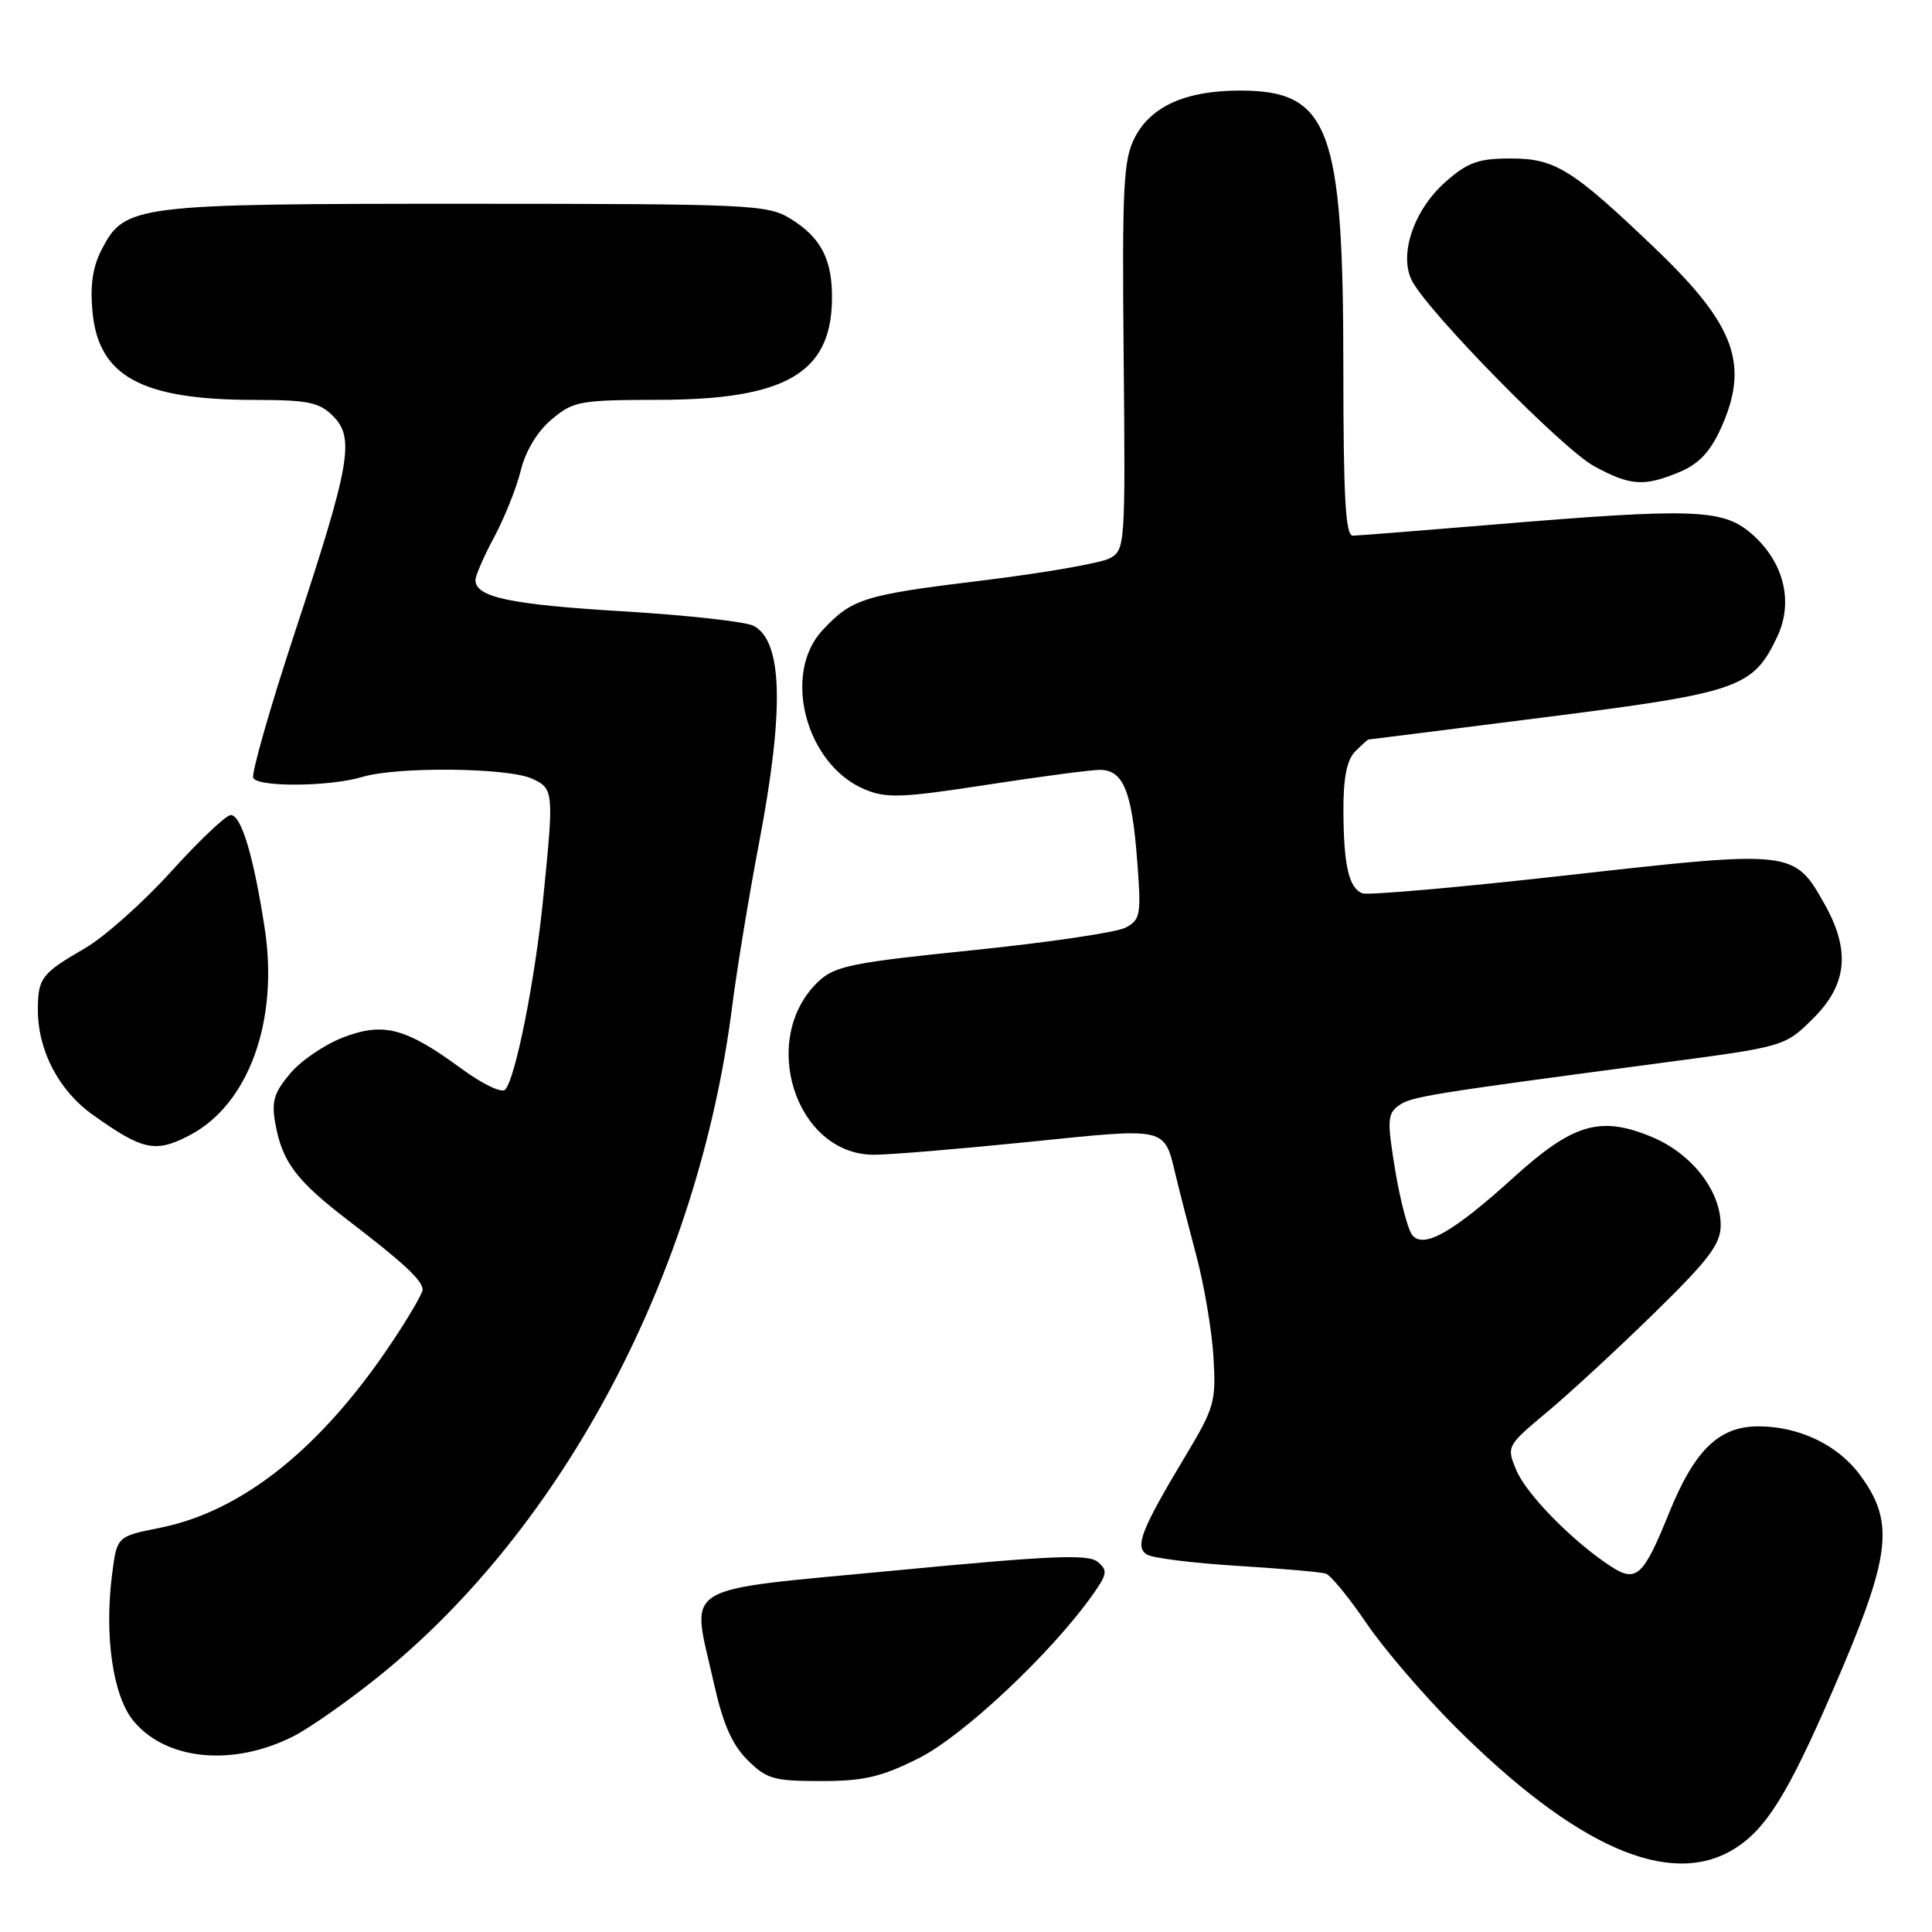 <?xml version="1.0" encoding="UTF-8" standalone="no"?>
<!DOCTYPE svg PUBLIC "-//W3C//DTD SVG 1.1//EN" "http://www.w3.org/Graphics/SVG/1.1/DTD/svg11.dtd" >
<svg xmlns="http://www.w3.org/2000/svg" xmlns:xlink="http://www.w3.org/1999/xlink" version="1.1" viewBox="0 0 256 256">
 <g >
 <path fill="currentColor"
d=" M 229.71 245.04 C 233.99 242.43 236.88 237.79 242.90 223.89 C 250.61 206.08 251.15 201.77 246.42 195.39 C 243.49 191.44 238.37 189.00 233.00 189.00 C 227.74 189.00 224.53 192.14 221.11 200.59 C 217.75 208.91 216.80 209.76 213.40 207.52 C 208.35 204.22 202.23 197.97 200.91 194.79 C 199.61 191.64 199.64 191.59 205.05 187.06 C 208.05 184.55 214.44 178.65 219.25 173.94 C 226.46 166.89 228.00 164.84 228.00 162.34 C 228.00 157.76 224.15 152.84 218.85 150.64 C 212.04 147.82 208.44 148.88 200.58 156.00 C 192.55 163.28 188.66 165.50 187.14 163.67 C 186.56 162.97 185.54 159.09 184.87 155.06 C 183.79 148.51 183.84 147.59 185.31 146.51 C 186.96 145.31 188.98 144.98 220.00 140.86 C 236.50 138.67 236.50 138.67 240.25 134.95 C 244.77 130.47 245.22 125.94 241.76 119.79 C 237.74 112.64 237.56 112.62 207.99 115.94 C 193.62 117.56 181.26 118.65 180.53 118.37 C 178.72 117.68 178.03 114.65 178.01 107.32 C 178.00 103.02 178.48 100.66 179.57 99.57 C 180.44 98.71 181.22 98.00 181.32 97.99 C 181.42 97.99 191.98 96.66 204.79 95.03 C 230.44 91.78 232.28 91.14 235.49 84.38 C 237.72 79.67 236.33 74.29 231.91 70.57 C 228.19 67.45 224.14 67.32 198.00 69.50 C 188.38 70.30 179.94 70.97 179.25 70.98 C 178.29 71.00 178.00 65.88 178.00 48.68 C 178.00 16.97 176.15 12.00 164.33 12.00 C 157.17 12.00 152.55 14.05 150.39 18.17 C 148.86 21.12 148.68 24.44 148.89 47.18 C 149.13 72.40 149.09 72.88 147.02 73.99 C 145.86 74.61 138.27 75.93 130.16 76.92 C 114.45 78.83 112.91 79.31 109.00 83.49 C 103.58 89.28 106.78 101.34 114.59 104.60 C 117.46 105.80 119.52 105.72 130.69 104.00 C 137.74 102.91 144.50 102.02 145.71 102.01 C 148.81 102.00 149.97 104.76 150.67 113.88 C 151.24 121.23 151.13 121.86 149.16 122.91 C 148.00 123.54 138.91 124.88 128.97 125.90 C 112.97 127.53 110.62 128.00 108.48 130.02 C 100.47 137.55 105.36 152.98 115.77 153.01 C 117.82 153.02 127.07 152.25 136.32 151.31 C 155.00 149.41 154.21 149.22 155.85 156.00 C 156.31 157.93 157.53 162.65 158.55 166.50 C 159.57 170.35 160.58 176.33 160.79 179.80 C 161.15 185.69 160.92 186.52 157.15 192.80 C 151.19 202.74 150.32 204.96 151.98 205.99 C 152.73 206.45 158.10 207.12 163.92 207.48 C 169.74 207.84 175.03 208.30 175.67 208.51 C 176.31 208.71 178.73 211.66 181.04 215.05 C 183.34 218.45 188.68 224.67 192.89 228.87 C 208.84 244.76 221.23 250.20 229.71 245.04 Z  M 121.73 232.98 C 127.60 230.04 139.27 219.09 144.75 211.36 C 146.73 208.57 146.81 208.08 145.44 206.95 C 144.19 205.91 139.24 206.12 118.70 208.09 C 89.52 210.88 91.60 209.61 94.53 222.77 C 95.77 228.36 96.96 231.12 99.03 233.19 C 101.57 235.73 102.51 236.00 108.76 236.00 C 114.46 236.00 116.75 235.47 121.73 232.98 Z  M 38.91 230.05 C 41.06 228.95 46.12 225.40 50.16 222.15 C 74.75 202.35 92.55 168.61 97.02 133.32 C 97.64 128.47 99.23 118.76 100.57 111.74 C 103.94 94.07 103.72 84.99 99.87 82.93 C 98.85 82.38 91.03 81.51 82.50 81.00 C 67.55 80.10 63.00 79.13 63.00 76.86 C 63.00 76.28 64.12 73.70 65.49 71.15 C 66.86 68.59 68.45 64.62 69.01 62.32 C 69.65 59.73 71.20 57.17 73.10 55.57 C 75.98 53.15 76.80 53.00 87.33 52.98 C 104.03 52.95 110.10 49.45 110.24 39.76 C 110.33 34.42 108.81 31.46 104.69 28.95 C 101.67 27.11 99.35 27.01 61.72 27.00 C 17.68 27.00 16.53 27.15 13.46 33.09 C 12.28 35.37 11.92 37.83 12.26 41.36 C 13.08 49.90 18.78 52.98 33.75 52.99 C 40.82 53.00 42.30 53.30 44.12 55.12 C 47.04 58.04 46.43 61.47 39.05 83.85 C 35.73 93.94 33.26 102.60 33.56 103.10 C 34.33 104.33 43.74 104.23 48.01 102.95 C 52.59 101.56 67.27 101.71 70.48 103.17 C 73.39 104.50 73.41 104.81 71.96 119.21 C 70.87 130.03 68.30 142.89 66.94 144.38 C 66.49 144.88 63.93 143.65 61.15 141.61 C 53.77 136.19 50.83 135.41 45.48 137.46 C 43.05 138.38 39.88 140.54 38.45 142.24 C 36.29 144.80 35.95 145.96 36.49 148.92 C 37.42 154.01 39.26 156.44 46.24 161.79 C 53.52 167.37 56.00 169.68 56.00 170.89 C 56.00 171.37 54.15 174.54 51.89 177.92 C 42.56 191.90 32.10 200.26 21.21 202.44 C 15.50 203.58 15.50 203.58 14.86 208.54 C 13.79 216.79 14.97 224.82 17.74 228.10 C 22.10 233.29 30.96 234.10 38.91 230.05 Z  M 25.07 150.46 C 32.93 146.40 36.97 135.29 35.07 122.97 C 33.59 113.37 31.97 108.00 30.57 108.00 C 29.96 108.00 26.40 111.37 22.67 115.49 C 18.94 119.61 13.78 124.20 11.19 125.69 C 5.52 128.97 5.03 129.60 5.02 133.73 C 4.99 139.16 7.77 144.50 12.31 147.73 C 18.92 152.43 20.58 152.79 25.07 150.46 Z  M 222.56 62.54 C 225.08 61.49 226.61 59.87 228.01 56.79 C 231.85 48.32 229.95 43.09 219.35 32.95 C 208.32 22.40 206.07 21.00 200.19 21.00 C 195.89 21.00 194.50 21.50 191.55 24.09 C 187.32 27.81 185.30 33.81 187.12 37.25 C 189.38 41.50 207.06 59.50 211.19 61.75 C 216.03 64.39 217.84 64.51 222.56 62.54 Z "/>
</g>
</svg>